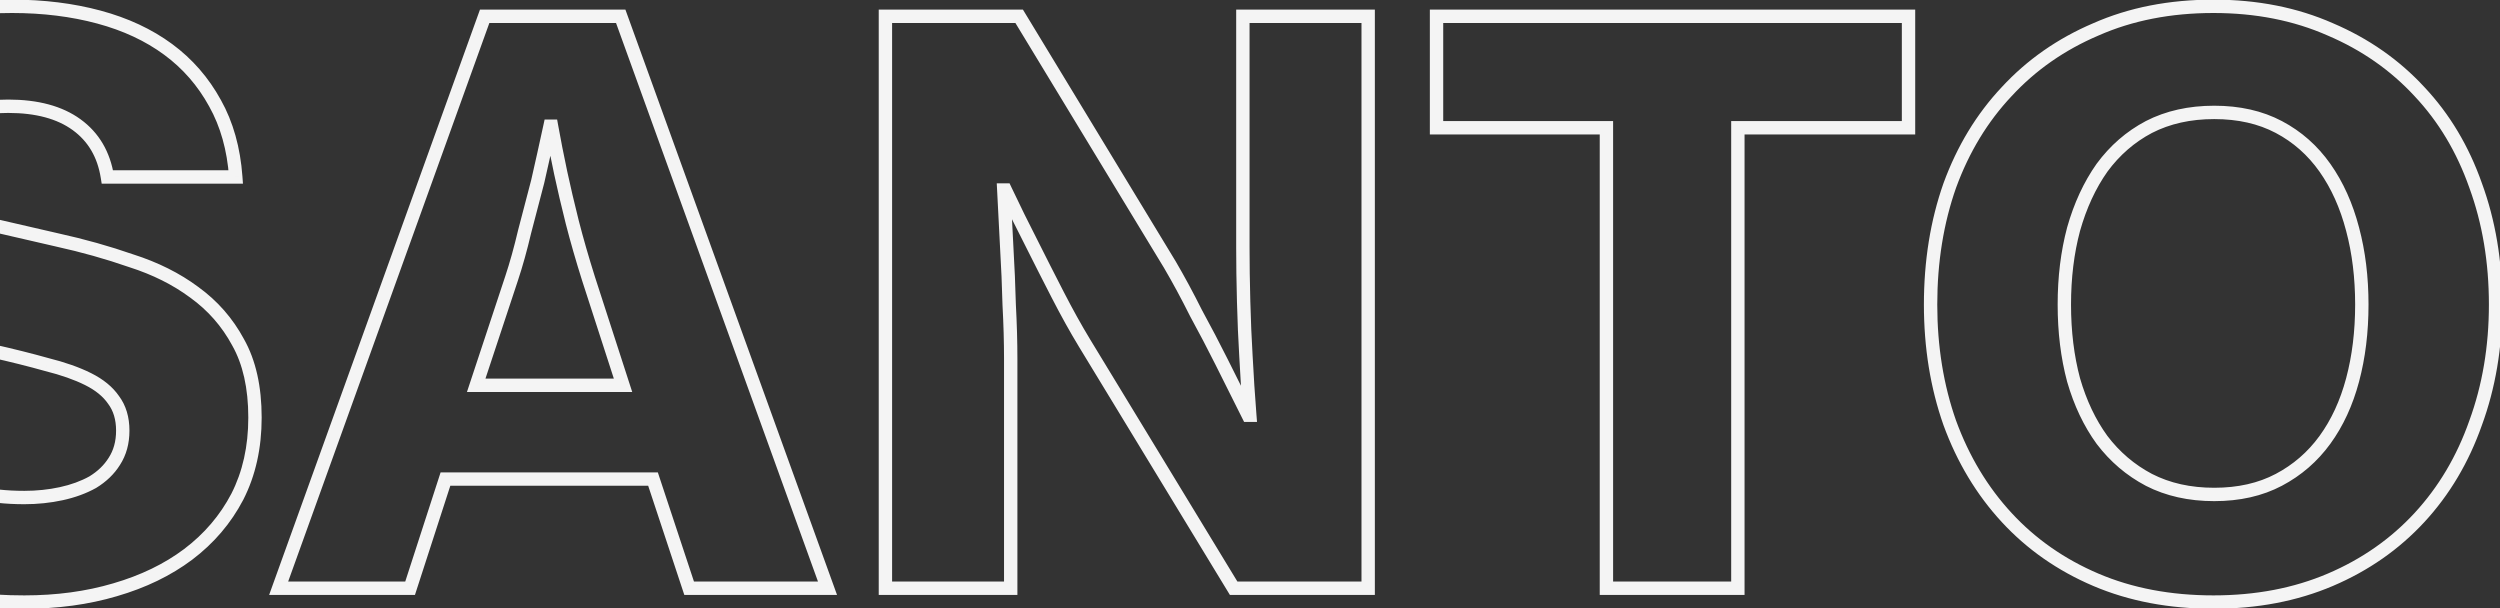 <svg width="374" height="91" viewBox="0 0 374 91" fill="none" xmlns="http://www.w3.org/2000/svg">
<rect x="0" y="0" width="374" height="91" fill="#333333" stroke="none"/>
<path d="M-11.88 88.115L-11.607 87.153L-11.607 87.153L-11.88 88.115ZM-23.725 82.48L-24.322 83.282L-24.322 83.282L-23.725 82.48ZM-31.43 73.395L-32.331 73.827L-32.326 73.838L-32.32 73.85L-31.43 73.395ZM-34.305 60.975V59.975H-35.339L-35.304 61.008L-34.305 60.975ZM-14.525 60.975L-13.531 60.861L-13.633 59.975H-14.525V60.975ZM-9.235 71.21L-9.818 72.022L-9.808 72.029L-9.235 71.21ZM9.165 73.855L9.378 74.832L9.378 74.832L9.165 73.855ZM13.88 72.13L14.366 73.004L14.384 72.994L14.402 72.983L13.88 72.13ZM17.1 69.025L16.261 68.482L16.256 68.488L16.252 68.495L17.1 69.025ZM16.985 59.825L16.161 60.392L16.173 60.408L16.185 60.425L16.985 59.825ZM13.19 56.72L13.637 55.826L13.637 55.826L13.19 56.72ZM6.98 54.535L6.71 55.498L6.724 55.502L6.738 55.505L6.98 54.535ZM-1.3 52.465L-1.08 51.489L-1.083 51.489L-1.3 52.465ZM-13.03 49.36L-12.731 48.406L-12.731 48.406L-13.03 49.36ZM-22.69 44.875L-23.26 45.696L-23.252 45.702L-23.244 45.707L-22.69 44.875ZM-29.245 37.745L-30.13 38.211L-30.122 38.225L-30.114 38.239L-29.245 37.745ZM-22 7.27L-21.43 8.092L-21.423 8.087L-21.416 8.082L-22 7.27ZM-11.42 2.555L-11.181 3.526L-11.173 3.524L-11.164 3.522L-11.42 2.555ZM14.8 2.555L15.06 1.589L15.06 1.589L14.8 2.555ZM25.15 7.385L25.744 6.58L25.744 6.58L25.15 7.385ZM32.165 15.435L31.288 15.915L31.293 15.924L32.165 15.435ZM35.27 26.475V27.475H36.346L36.268 26.402L35.27 26.475ZM16.065 26.475L15.078 26.632L15.212 27.475H16.065V26.475ZM11.465 18.655L10.877 19.464L10.877 19.464L11.465 18.655ZM-8.545 18.31L-7.996 19.146L-7.996 19.146L-8.545 18.31ZM-10.845 28.89L-10.085 28.239L-10.085 28.239L-10.845 28.89ZM-6.82 31.765L-7.251 32.667L-7.235 32.675L-7.218 32.682L-6.82 31.765ZM-0.38 33.835L-0.615 34.807L-0.609 34.808L-0.38 33.835ZM8.59 35.905L8.369 36.88L8.375 36.882L8.59 35.905ZM19.63 39.01L19.302 39.955L19.314 39.959L19.326 39.963L19.63 39.01ZM29.06 43.725L28.464 44.528L28.475 44.536L29.06 43.725ZM35.615 51.2L34.735 51.674L34.739 51.683L34.744 51.691L35.615 51.2ZM35.5 74.315L36.387 74.778L36.391 74.77L35.5 74.315ZM28.14 82.94L28.74 83.74L28.743 83.738L28.14 82.94ZM17.215 88.23L16.936 87.27L16.931 87.271L17.215 88.23ZM3.645 89.07C-2.031 89.07 -7.112 88.427 -11.607 87.153L-12.152 89.077C-7.448 90.41 -2.179 91.07 3.645 91.07V89.07ZM-11.607 87.153C-16.109 85.877 -19.943 84.048 -23.128 81.678L-24.322 83.282C-20.913 85.819 -16.85 87.746 -12.152 89.077L-11.607 87.153ZM-23.128 81.678C-26.303 79.315 -28.77 76.404 -30.539 72.94L-32.32 73.85C-30.409 77.592 -27.74 80.739 -24.322 83.282L-23.128 81.678ZM-30.528 72.963C-32.224 69.423 -33.156 65.421 -33.305 60.942L-35.304 61.008C-35.147 65.729 -34.162 70.007 -32.331 73.827L-30.528 72.963ZM-34.305 61.975H-14.525V59.975H-34.305V61.975ZM-15.518 61.089C-14.959 65.963 -13.097 69.668 -9.818 72.022L-8.651 70.398C-11.352 68.459 -13.017 65.341 -13.531 60.861L-15.518 61.089ZM-9.808 72.029C-6.511 74.337 -1.987 75.43 3.645 75.43V73.43C-1.762 73.43 -5.825 72.376 -8.661 70.391L-9.808 72.029ZM3.645 75.43C5.629 75.43 7.54 75.232 9.378 74.832L8.953 72.878C7.264 73.245 5.495 73.43 3.645 73.43V75.43ZM9.378 74.832C11.223 74.431 12.889 73.825 14.366 73.004L13.395 71.256C12.111 71.969 10.634 72.512 8.953 72.878L9.378 74.832ZM14.402 72.983C15.898 72.069 17.09 70.928 17.948 69.555L16.252 68.495C15.577 69.575 14.622 70.505 13.359 71.277L14.402 72.983ZM17.94 69.568C18.902 68.082 19.365 66.354 19.365 64.425H17.365C17.365 66.022 16.986 67.362 16.261 68.482L17.94 69.568ZM19.365 64.425C19.365 62.413 18.86 60.657 17.785 59.225L16.185 60.425C16.951 61.446 17.365 62.757 17.365 64.425H19.365ZM17.809 59.258C16.848 57.86 15.436 56.725 13.637 55.826L12.743 57.614C14.318 58.402 15.436 59.337 16.161 60.392L17.809 59.258ZM13.637 55.826C11.868 54.941 9.725 54.19 7.223 53.565L6.738 55.505C9.143 56.106 11.139 56.813 12.743 57.614L13.637 55.826ZM7.251 53.572C4.777 52.877 2 52.182 -1.08 51.489L-1.519 53.441C1.534 54.128 4.277 54.813 6.71 55.498L7.251 53.572ZM-1.083 51.489C-5.198 50.574 -9.081 49.546 -12.731 48.406L-13.328 50.315C-9.619 51.474 -5.681 52.516 -1.517 53.441L-1.083 51.489ZM-12.731 48.406C-16.335 47.279 -19.466 45.822 -22.135 44.043L-23.244 45.707C-20.394 47.608 -17.084 49.141 -13.328 50.315L-12.731 48.406ZM-22.119 44.054C-24.76 42.22 -26.841 39.954 -28.375 37.251L-30.114 38.239C-28.428 41.21 -26.139 43.697 -23.26 45.696L-22.119 44.054ZM-28.36 37.279C-29.796 34.551 -30.545 31.044 -30.545 26.705H-32.545C-32.545 31.26 -31.76 35.112 -30.13 38.211L-28.36 37.279ZM-30.545 26.705C-30.545 22.384 -29.726 18.717 -28.129 15.669L-29.901 14.741C-31.677 18.133 -32.545 22.132 -32.545 26.705H-30.545ZM-28.129 15.669C-26.517 12.592 -24.288 10.07 -21.43 8.092L-22.569 6.448C-25.692 8.61 -28.139 11.378 -29.901 14.741L-28.129 15.669ZM-21.416 8.082C-18.544 6.02 -15.137 4.497 -11.181 3.526L-11.658 1.584C-15.829 2.607 -19.476 4.227 -22.583 6.458L-21.416 8.082ZM-11.164 3.522C-7.194 2.473 -2.873 1.945 1.805 1.945V-0.055C-3.023 -0.055 -7.518 0.49 -11.675 1.588L-11.164 3.522ZM1.805 1.945C6.406 1.945 10.649 2.473 14.54 3.521L15.06 1.589C10.979 0.49 6.558 -0.055 1.805 -0.055V1.945ZM14.54 3.521C18.424 4.566 21.757 6.127 24.557 8.19L25.744 6.58C22.717 4.35 19.15 2.691 15.06 1.589L14.54 3.521ZM24.557 8.19C27.352 10.249 29.594 12.821 31.288 15.915L33.042 14.955C31.21 11.609 28.776 8.814 25.744 6.58L24.557 8.19ZM31.293 15.924C32.973 18.919 33.975 22.452 34.273 26.547L36.268 26.402C35.952 22.064 34.884 18.237 33.038 14.946L31.293 15.924ZM35.27 25.475H16.065V27.475H35.27V25.475ZM17.053 26.318C16.479 22.709 14.818 19.857 12.053 17.846L10.877 19.464C13.172 21.133 14.579 23.494 15.078 26.632L17.053 26.318ZM12.053 17.846C9.299 15.843 5.658 14.895 1.23 14.895V16.895C5.389 16.895 8.571 17.787 10.877 19.464L12.053 17.846ZM1.23 14.895C-2.956 14.895 -6.426 15.723 -9.093 17.474L-7.996 19.146C-5.757 17.677 -2.71 16.895 1.23 16.895V14.895ZM-9.093 17.474C-11.797 19.248 -13.225 21.694 -13.225 24.75H-11.225C-11.225 22.439 -10.199 20.592 -7.996 19.146L-9.093 17.474ZM-13.225 24.75C-13.225 26.627 -12.708 28.253 -11.604 29.541L-10.085 28.239C-10.821 27.381 -11.225 26.246 -11.225 24.75H-13.225ZM-11.604 29.541C-10.566 30.752 -9.095 31.785 -7.251 32.667L-6.388 30.863C-8.071 30.058 -9.284 29.175 -10.085 28.239L-11.604 29.541ZM-7.218 32.682C-5.388 33.478 -3.183 34.184 -0.615 34.807L-0.144 32.863C-2.636 32.259 -4.725 31.585 -6.421 30.848L-7.218 32.682ZM-0.609 34.808C2.001 35.422 4.994 36.113 8.369 36.88L8.812 34.93C5.44 34.164 2.453 33.474 -0.151 32.862L-0.609 34.808ZM8.375 36.882C12.172 37.717 15.814 38.741 19.302 39.955L19.959 38.066C16.393 36.825 12.675 35.78 8.805 34.928L8.375 36.882ZM19.326 39.963C22.838 41.084 25.88 42.608 28.464 44.528L29.657 42.922C26.874 40.855 23.629 39.236 19.934 38.057L19.326 39.963ZM28.475 44.536C31.113 46.441 33.197 48.818 34.735 51.674L36.496 50.726C34.814 47.602 32.528 44.996 29.646 42.914L28.475 44.536ZM34.744 51.691C36.324 54.491 37.145 58.066 37.145 62.47H39.145C39.145 57.828 38.28 53.889 36.486 50.709L34.744 51.691ZM37.145 62.47C37.145 66.782 36.291 70.57 34.61 73.86L36.391 74.77C38.236 71.16 39.145 67.051 39.145 62.47H37.145ZM34.614 73.852C32.922 77.089 30.567 79.852 27.537 82.142L28.743 83.738C32 81.275 34.552 78.287 36.386 74.778L34.614 73.852ZM27.54 82.14C24.583 84.358 21.054 86.072 16.936 87.27L17.495 89.19C21.81 87.935 25.564 86.122 28.74 83.74L27.54 82.14ZM16.931 87.271C12.895 88.467 8.469 89.07 3.645 89.07V91.07C8.635 91.07 13.256 90.446 17.499 89.189L16.931 87.271ZM72.505 2.44V1.44H71.802L71.564 2.101L72.505 2.44ZM92.86 2.44L93.801 2.1L93.562 1.44H92.86V2.44ZM123.795 88V89H125.22L124.736 87.66L123.795 88ZM103.095 88L102.146 88.314L102.373 89H103.095V88ZM97.69 71.67L98.639 71.356L98.412 70.67H97.69V71.67ZM66.64 71.67V70.67H65.913L65.689 71.362L66.64 71.67ZM61.35 88V89H62.077L62.301 88.308L61.35 88ZM41.685 88L40.744 87.661L40.262 89H41.685V88ZM71.24 57.64L70.291 57.326L69.856 58.64H71.24V57.64ZM93.205 57.64V58.64H94.58L94.156 57.332L93.205 57.64ZM88.03 41.655L87.077 41.956L87.079 41.963L88.03 41.655ZM85.615 33.26L84.645 33.502L84.647 33.509L85.615 33.26ZM83.89 25.9L82.912 26.108L82.912 26.11L83.89 25.9ZM82.51 18.885L83.495 18.709L83.347 17.885H82.51V18.885ZM82.28 18.885V17.885H81.473L81.303 18.674L82.28 18.885ZM80.44 27.165L81.406 27.423L81.411 27.405L81.415 27.388L80.44 27.165ZM78.485 34.64L77.517 34.391L77.514 34.401L77.512 34.411L78.485 34.64ZM76.53 41.655L75.582 41.339L75.581 41.341L76.53 41.655ZM72.505 3.44H92.86V1.44H72.505V3.44ZM91.92 2.78L122.855 88.34L124.736 87.66L93.801 2.1L91.92 2.78ZM123.795 87H103.095V89H123.795V87ZM104.045 87.686L98.639 71.356L96.741 71.984L102.146 88.314L104.045 87.686ZM97.69 70.67H66.64V72.67H97.69V70.67ZM65.689 71.362L60.399 87.692L62.301 88.308L67.591 71.978L65.689 71.362ZM61.35 87H41.685V89H61.35V87ZM42.626 88.339L73.446 2.779L71.564 2.101L40.744 87.661L42.626 88.339ZM71.24 58.64H93.205V56.64H71.24V58.64ZM94.156 57.332L88.981 41.347L87.079 41.963L92.254 57.948L94.156 57.332ZM88.984 41.354C88.069 38.456 87.269 35.675 86.584 33.011L84.647 33.509C85.342 36.212 86.152 39.027 87.077 41.956L88.984 41.354ZM86.585 33.017C85.897 30.265 85.325 27.823 84.868 25.691L82.912 26.11C83.375 28.27 83.953 30.735 84.645 33.502L86.585 33.017ZM84.868 25.692C84.334 23.171 83.876 20.843 83.495 18.709L81.526 19.061C81.911 21.22 82.373 23.569 82.912 26.108L84.868 25.692ZM82.51 17.885H82.28V19.885H82.51V17.885ZM81.303 18.674C80.69 21.507 80.078 24.263 79.465 26.942L81.415 27.388C82.029 24.701 82.644 21.937 83.258 19.096L81.303 18.674ZM79.474 26.907C78.86 29.211 78.207 31.705 77.517 34.391L79.454 34.889C80.143 32.208 80.794 29.719 81.406 27.423L79.474 26.907ZM77.512 34.411C76.904 36.995 76.26 39.303 75.582 41.339L77.479 41.971C78.18 39.867 78.84 37.499 79.459 34.869L77.512 34.411ZM75.581 41.341L70.291 57.326L72.189 57.954L77.48 41.969L75.581 41.341ZM132.458 2.44V1.44H131.458V2.44H132.458ZM152.468 2.44L153.323 1.921L153.031 1.44H152.468V2.44ZM175.008 39.585L175.871 39.079L175.867 39.073L175.863 39.066L175.008 39.585ZM178.918 46.83L178.023 47.277L178.031 47.293L178.04 47.309L178.918 46.83ZM182.713 54.075L181.818 54.522L181.818 54.522L182.713 54.075ZM186.738 62.125L185.843 62.572L186.12 63.125H186.738V62.125ZM186.968 62.125V63.125H188.05L187.965 62.046L186.968 62.125ZM186.393 53.27L187.392 53.219L187.391 53.209L186.393 53.27ZM186.048 45.105L187.048 45.079L187.048 45.079L186.048 45.105ZM185.933 2.44V1.44H184.933V2.44H185.933ZM204.678 2.44H205.678V1.44H204.678V2.44ZM204.678 88V89H205.678V88H204.678ZM184.553 88L183.698 88.52L183.991 89H184.553V88ZM162.243 51.315L161.388 51.834L161.388 51.835L162.243 51.315ZM158.218 44.07L157.329 44.527L157.329 44.527L158.218 44.07ZM154.423 36.595L155.317 36.148L155.312 36.138L154.423 36.595ZM150.398 28.43L151.302 28.003L151.032 27.43H150.398V28.43ZM150.168 28.43V27.43H149.115L149.169 28.481L150.168 28.43ZM150.628 37.4L149.629 37.451L149.63 37.461L150.628 37.4ZM150.973 45.565L149.973 45.591L149.974 45.604L149.974 45.618L150.973 45.565ZM151.203 88V89H152.203V88H151.203ZM132.458 88H131.458V89H132.458V88ZM132.458 3.44H152.468V1.44H132.458V3.44ZM151.613 2.959L174.153 40.104L175.863 39.066L153.323 1.921L151.613 2.959ZM174.145 40.091C175.436 42.293 176.729 44.688 178.023 47.277L179.812 46.383C178.5 43.759 177.186 41.324 175.871 39.079L174.145 40.091ZM178.04 47.309C179.415 49.83 180.674 52.234 181.818 54.522L183.607 53.628C182.451 51.316 181.181 48.89 179.796 46.351L178.04 47.309ZM181.818 54.522L185.843 62.572L187.632 61.678L183.607 53.628L181.818 54.522ZM186.738 63.125H186.968V61.125H186.738V63.125ZM187.965 62.046C187.736 59.142 187.544 56.2 187.392 53.219L185.394 53.321C185.548 56.32 185.74 59.281 185.971 62.204L187.965 62.046ZM187.391 53.209C187.239 50.692 187.124 47.982 187.048 45.079L185.048 45.131C185.125 48.054 185.241 50.788 185.395 53.331L187.391 53.209ZM187.048 45.079C186.971 42.173 186.933 39.498 186.933 37.055H184.933C184.933 39.519 184.971 42.211 185.048 45.131L187.048 45.079ZM186.933 37.055V2.44H184.933V37.055H186.933ZM185.933 3.44H204.678V1.44H185.933V3.44ZM203.678 2.44V88H205.678V2.44H203.678ZM204.678 87H184.553V89H204.678V87ZM185.407 87.48L163.097 50.795L161.388 51.835L183.698 88.52L185.407 87.48ZM163.098 50.796C161.809 48.673 160.478 46.279 159.107 43.613L157.329 44.527C158.717 47.228 160.07 49.664 161.388 51.834L163.098 50.796ZM159.107 43.613C157.729 40.932 156.465 38.444 155.317 36.148L153.528 37.042C154.68 39.346 155.947 41.841 157.329 44.527L159.107 43.613ZM155.312 36.138C153.937 33.465 152.601 30.753 151.302 28.003L149.494 28.857C150.802 31.627 152.148 34.359 153.534 37.052L155.312 36.138ZM150.398 27.43H150.168V29.43H150.398V27.43ZM149.169 28.481C149.323 31.471 149.476 34.461 149.629 37.451L151.627 37.349C151.473 34.359 151.32 31.369 151.167 28.379L149.169 28.481ZM149.63 37.461C149.782 39.978 149.897 42.688 149.973 45.591L151.973 45.539C151.896 42.616 151.78 39.882 151.626 37.34L149.63 37.461ZM149.974 45.618C150.127 48.517 150.203 51.182 150.203 53.615H152.203C152.203 51.141 152.126 48.44 151.972 45.512L149.974 45.618ZM150.203 53.615V88H152.203V53.615H150.203ZM151.203 87H132.458V89H151.203V87ZM133.458 88V2.44H131.458V88H133.458ZM214.905 2.44V1.44H213.905V2.44H214.905ZM285.515 2.44H286.515V1.44H285.515V2.44ZM285.515 19.115V20.115H286.515V19.115H285.515ZM259.985 19.115V18.115H258.985V19.115H259.985ZM259.985 88V89H260.985V88H259.985ZM240.32 88H239.32V89H240.32V88ZM240.32 19.115H241.32V18.115H240.32V19.115ZM214.905 19.115H213.905V20.115H214.905V19.115ZM214.905 3.44H285.515V1.44H214.905V3.44ZM284.515 2.44V19.115H286.515V2.44H284.515ZM285.515 18.115H259.985V20.115H285.515V18.115ZM258.985 19.115V88H260.985V19.115H258.985ZM259.985 87H240.32V89H259.985V87ZM241.32 88V19.115H239.32V88H241.32ZM240.32 18.115H214.905V20.115H240.32V18.115ZM215.905 19.115V2.44H213.905V19.115H215.905ZM313.54 86.735L313.147 87.655L313.147 87.655L313.54 86.735ZM300.2 77.42L300.935 76.742L300.935 76.742L300.2 77.42ZM291.69 63.275L290.746 63.607L290.751 63.619L291.69 63.275ZM291.69 27.74L290.751 27.396L290.747 27.408L291.69 27.74ZM300.2 13.71L300.928 14.395L300.935 14.388L300.2 13.71ZM313.54 4.395L313.932 5.315L313.943 5.31L313.54 4.395ZM348.615 4.395L348.211 5.31L348.222 5.315L348.615 4.395ZM361.955 13.71L361.22 14.388L361.227 14.395L361.955 13.71ZM370.35 27.74L369.406 28.072L369.411 28.084L370.35 27.74ZM370.35 63.275L369.411 62.931L369.407 62.943L370.35 63.275ZM361.955 77.42L362.69 78.098L362.69 78.098L361.955 77.42ZM348.615 86.735L349.007 87.655L349.007 87.655L348.615 86.735ZM340.91 71.785L340.443 70.901L340.443 70.901L340.91 71.785ZM347.81 65.805L348.619 66.393L348.619 66.393L347.81 65.805ZM351.95 56.835L350.984 56.577L350.984 56.577L351.95 56.835ZM351.95 34.295L350.982 34.547L350.984 34.553L351.95 34.295ZM347.81 25.095L348.627 24.518L348.627 24.518L347.81 25.095ZM340.91 19L340.443 19.884L340.443 19.884L340.91 19ZM321.475 19L321.018 18.11L321.008 18.116L321.475 19ZM314.46 25.095L313.654 24.503L313.648 24.51L313.643 24.518L314.46 25.095ZM310.205 34.295L309.242 34.023L309.24 34.03L309.239 34.037L310.205 34.295ZM310.205 56.835L309.239 57.093L309.241 57.103L309.244 57.112L310.205 56.835ZM314.46 65.805L313.651 66.393L313.657 66.401L313.663 66.409L314.46 65.805ZM321.475 71.785L321.008 72.669L321.018 72.675L321.475 71.785ZM331.135 89.07C324.733 89.07 319.004 87.978 313.932 85.815L313.147 87.655C318.502 89.938 324.503 91.07 331.135 91.07V89.07ZM313.932 85.815C308.843 83.645 304.514 80.62 300.935 76.742L299.465 78.098C303.245 82.193 307.81 85.379 313.147 87.655L313.932 85.815ZM300.935 76.742C297.35 72.859 294.58 68.259 292.629 62.931L290.751 63.619C292.786 69.177 295.69 74.008 299.465 78.098L300.935 76.742ZM292.633 62.943C290.758 57.617 289.815 51.827 289.815 45.565H287.815C287.815 52.03 288.789 58.047 290.747 63.607L292.633 62.943ZM289.815 45.565C289.815 39.225 290.758 33.397 292.633 28.072L290.747 27.408C288.788 32.969 287.815 39.025 287.815 45.565H289.815ZM292.629 28.084C294.579 22.757 297.348 18.199 300.928 14.395L299.472 13.025C295.692 17.041 292.787 21.836 290.751 27.396L292.629 28.084ZM300.935 14.388C304.514 10.51 308.843 7.485 313.932 5.315L313.147 3.475C307.81 5.751 303.245 8.937 299.465 13.032L300.935 14.388ZM313.943 5.31C319.013 3.074 324.737 1.945 331.135 1.945V-0.055C324.499 -0.055 318.494 1.116 313.136 3.48L313.943 5.31ZM331.135 1.945C337.454 1.945 343.141 3.073 348.211 5.31L349.018 3.48C343.662 1.117 337.696 -0.055 331.135 -0.055V1.945ZM348.222 5.315C353.312 7.485 357.64 10.51 361.22 14.388L362.69 13.032C358.909 8.937 354.344 5.751 349.007 3.475L348.222 5.315ZM361.227 14.395C364.804 18.197 367.533 22.75 369.407 28.072L371.293 27.408C369.334 21.843 366.465 17.044 362.683 13.025L361.227 14.395ZM369.411 28.084C371.36 33.406 372.34 39.229 372.34 45.565H374.34C374.34 39.021 373.327 32.961 371.289 27.396L369.411 28.084ZM372.34 45.565C372.34 51.822 371.36 57.608 369.411 62.931L371.289 63.619C373.326 58.055 374.34 52.034 374.34 45.565H372.34ZM369.407 62.943C367.532 68.266 364.802 72.861 361.22 76.742L362.69 78.098C366.468 74.005 369.334 69.171 371.293 63.607L369.407 62.943ZM361.22 76.742C357.64 80.62 353.312 83.645 348.222 85.815L349.007 87.655C354.344 85.379 358.909 82.193 362.69 78.098L361.22 76.742ZM348.222 85.815C343.149 87.979 337.458 89.07 331.135 89.07V91.07C337.691 91.07 343.654 89.938 349.007 87.655L348.222 85.815ZM331.25 74.97C335.063 74.97 338.449 74.215 341.377 72.669L340.443 70.901C337.851 72.269 334.796 72.97 331.25 72.97V74.97ZM341.377 72.669C344.272 71.141 346.689 69.046 348.619 66.393L347.001 65.217C345.251 67.624 343.068 69.515 340.443 70.901L341.377 72.669ZM348.619 66.393C350.54 63.751 351.969 60.645 352.916 57.093L350.984 56.577C350.091 59.925 348.759 62.799 347.001 65.217L348.619 66.393ZM352.916 57.093C353.861 53.548 354.33 49.704 354.33 45.565H352.33C352.33 49.553 351.878 53.222 350.984 56.577L352.916 57.093ZM354.33 45.565C354.33 41.426 353.861 37.582 352.916 34.037L350.984 34.553C351.878 37.908 352.33 41.577 352.33 45.565H354.33ZM352.917 34.043C351.971 30.416 350.545 27.236 348.627 24.518L346.993 25.672C348.754 28.167 350.088 31.121 350.982 34.547L352.917 34.043ZM348.627 24.518C346.698 21.786 344.279 19.648 341.377 18.116L340.443 19.884C343.06 21.266 345.242 23.191 346.993 25.672L348.627 24.518ZM341.377 18.116C338.449 16.57 335.063 15.815 331.25 15.815V17.815C334.796 17.815 337.851 18.516 340.443 19.884L341.377 18.116ZM331.25 15.815C327.435 15.815 324.016 16.571 321.018 18.11L321.932 19.89C324.607 18.516 327.704 17.815 331.25 17.815V15.815ZM321.008 18.116C318.109 19.645 315.657 21.779 313.654 24.503L315.265 25.687C317.096 23.198 319.32 21.268 321.942 19.884L321.008 18.116ZM313.643 24.518C311.729 27.23 310.265 30.403 309.242 34.023L311.167 34.567C312.137 31.133 313.511 28.173 315.277 25.672L313.643 24.518ZM309.239 34.037C308.293 37.582 307.825 41.426 307.825 45.565H309.825C309.825 41.577 310.276 37.908 311.171 34.553L309.239 34.037ZM307.825 45.565C307.825 49.704 308.293 53.548 309.239 57.093L311.171 56.577C310.276 53.222 309.825 49.553 309.825 45.565H307.825ZM309.244 57.112C310.268 60.658 311.733 63.757 313.651 66.393L315.269 65.217C313.506 62.794 312.135 59.912 311.165 56.557L309.244 57.112ZM313.663 66.409C315.666 69.053 318.116 71.143 321.008 72.669L321.942 70.901C319.313 69.513 317.087 67.617 315.257 65.201L313.663 66.409ZM321.018 72.675C324.016 74.214 327.435 74.97 331.25 74.97V72.97C327.704 72.97 324.607 72.269 321.932 70.895L321.018 72.675Z" fill="#F4F4F4"/>
</svg>
